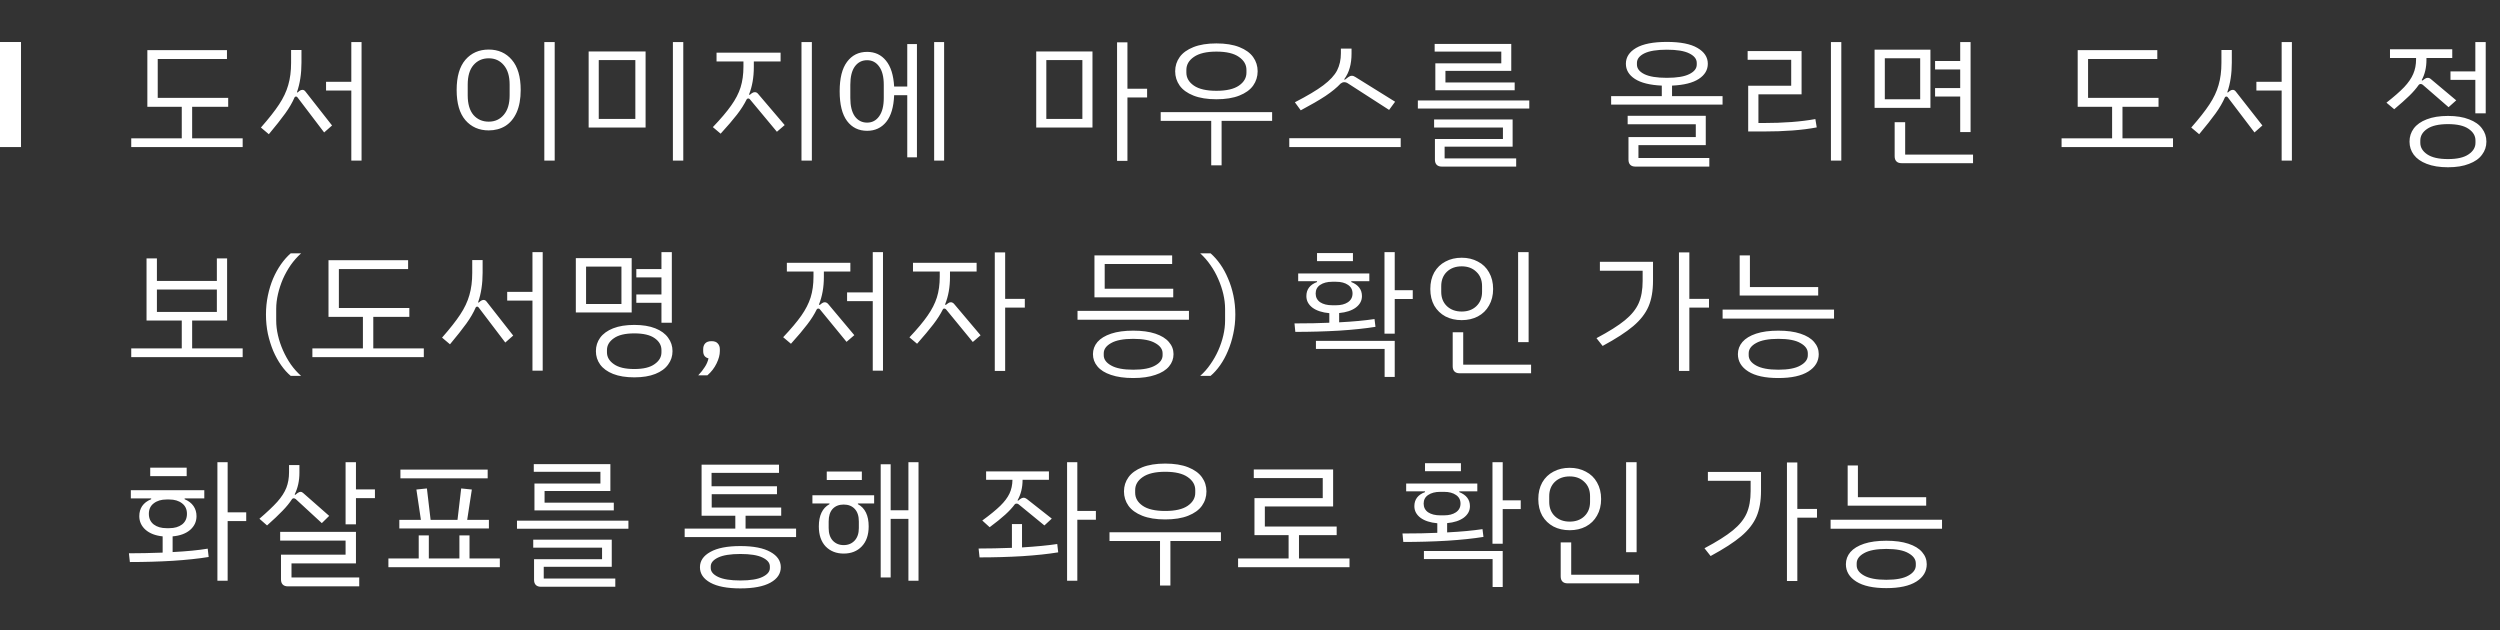<svg width="238" height="60" viewBox="0 0 238 60" fill="none" xmlns="http://www.w3.org/2000/svg">
<rect x="0" y="0" width="238" height="60" fill="#333333" stroke="none"/>
<path d="M23.102 13.168V14H12.494V13.168H17.304V10.165H14.028V4.77H21.607V5.615H15.016V9.32H21.724V10.165H18.292V13.168H23.102ZM34.42 4.003V15.287H33.445V8.618H31.04V7.786H33.445V4.003H34.42ZM28.791 8.553C28.895 8.553 28.986 8.601 29.064 8.696L31.612 11.946L30.858 12.609L28.31 9.255C28.275 9.212 28.232 9.19 28.18 9.19C28.128 9.19 28.084 9.212 28.05 9.255C27.833 9.758 27.534 10.273 27.153 10.802C26.771 11.331 26.252 11.989 25.593 12.778L24.839 12.141C25.593 11.283 26.169 10.551 26.568 9.944C26.975 9.329 27.265 8.713 27.439 8.098C27.621 7.483 27.712 6.776 27.712 5.979V4.757H28.7V5.966C28.7 7.015 28.557 7.951 28.271 8.774L28.323 8.813L28.505 8.657C28.6 8.588 28.695 8.553 28.791 8.553ZM51.819 4.003H52.807V15.287H51.819V4.003ZM43.473 8.566C43.473 7.301 43.75 6.343 44.305 5.693C44.868 5.043 45.609 4.718 46.528 4.718C47.438 4.718 48.17 5.043 48.725 5.693C49.288 6.343 49.57 7.301 49.57 8.566C49.57 9.415 49.44 10.13 49.18 10.711C48.92 11.283 48.56 11.712 48.101 11.998C47.642 12.275 47.117 12.414 46.528 12.414C45.609 12.414 44.868 12.089 44.305 11.439C43.75 10.789 43.473 9.831 43.473 8.566ZM48.517 9.073V8.059C48.517 7.253 48.331 6.633 47.958 6.2C47.594 5.767 47.117 5.55 46.528 5.55C45.93 5.55 45.445 5.767 45.072 6.2C44.708 6.625 44.526 7.244 44.526 8.059V9.073C44.526 9.888 44.708 10.512 45.072 10.945C45.445 11.37 45.93 11.582 46.528 11.582C47.117 11.582 47.594 11.365 47.958 10.932C48.331 10.499 48.517 9.879 48.517 9.073ZM64.06 4.003H65.048V15.287H64.06V4.003ZM56.039 4.9H61.46V12.141H56.039V4.9ZM60.485 11.322V5.719H57.001V11.322H60.485ZM77.289 4.003V15.287H76.301V4.003H77.289ZM71.855 8.774C71.976 8.774 72.076 8.822 72.154 8.917L74.702 11.907L73.961 12.544L71.387 9.45C71.343 9.398 71.291 9.372 71.231 9.372C71.179 9.372 71.131 9.398 71.088 9.45C70.854 9.927 70.546 10.412 70.165 10.906C69.783 11.4 69.263 12.007 68.605 12.726L67.864 12.102C68.618 11.313 69.198 10.629 69.606 10.048C70.022 9.467 70.321 8.891 70.503 8.319C70.685 7.738 70.776 7.08 70.776 6.343V5.849H68.215V5.017H74.312V5.849H71.764V6.382C71.764 7.361 71.612 8.232 71.309 8.995L71.374 9.034L71.569 8.878C71.664 8.809 71.759 8.774 71.855 8.774ZM89.88 4.003V15.287H88.931V4.003H89.88ZM86.371 4.198H87.293V14.975H86.371V9.06H85.123C85.079 10.187 84.828 11.036 84.368 11.608C83.909 12.171 83.302 12.453 82.549 12.453C81.743 12.453 81.106 12.141 80.638 11.517C80.169 10.884 79.936 9.944 79.936 8.696C79.936 7.448 80.169 6.512 80.638 5.888C81.106 5.255 81.743 4.939 82.549 4.939C83.294 4.939 83.892 5.216 84.343 5.771C84.802 6.326 85.062 7.149 85.123 8.241H86.371V4.198ZM84.135 8.072C84.135 7.309 83.987 6.729 83.692 6.33C83.406 5.931 83.025 5.732 82.549 5.732C82.063 5.732 81.673 5.931 81.379 6.33C81.093 6.729 80.95 7.309 80.95 8.072V9.333C80.95 10.087 81.093 10.668 81.379 11.075C81.673 11.474 82.063 11.673 82.549 11.673C83.025 11.673 83.406 11.474 83.692 11.075C83.987 10.668 84.135 10.087 84.135 9.333V8.072ZM109.204 9.281H107.332V15.313H106.344V4.029H107.332V8.449H109.204V9.281ZM98.648 4.9H104.004V12.141H98.648V4.9ZM99.61 11.322H103.042V5.719H99.61V11.322ZM111.876 6.785C111.876 6.282 112.019 5.832 112.305 5.433C112.591 5.034 113.029 4.718 113.618 4.484C114.208 4.25 114.936 4.133 115.802 4.133C116.669 4.133 117.397 4.25 117.986 4.484C118.576 4.718 119.013 5.034 119.299 5.433C119.585 5.832 119.728 6.282 119.728 6.785C119.728 7.288 119.585 7.743 119.299 8.15C119.013 8.549 118.576 8.865 117.986 9.099C117.397 9.333 116.669 9.45 115.802 9.45C114.936 9.45 114.208 9.333 113.618 9.099C113.029 8.865 112.591 8.549 112.305 8.15C112.019 7.743 111.876 7.288 111.876 6.785ZM112.942 6.915C112.942 7.409 113.181 7.821 113.657 8.15C114.134 8.479 114.849 8.644 115.802 8.644C116.756 8.644 117.471 8.479 117.947 8.15C118.424 7.821 118.662 7.409 118.662 6.915V6.655C118.662 6.161 118.424 5.749 117.947 5.42C117.471 5.082 116.756 4.913 115.802 4.913C114.858 4.913 114.143 5.082 113.657 5.42C113.181 5.749 112.942 6.161 112.942 6.655V6.915ZM121.106 11.504H116.296V15.742H115.308V11.504H110.498V10.672H121.106V11.504ZM123.831 10.503L123.272 9.736C124.451 9.129 125.352 8.592 125.976 8.124C126.609 7.647 127.047 7.175 127.289 6.707C127.532 6.23 127.653 5.684 127.653 5.069V4.627H128.667V5.095C128.667 5.598 128.611 6.048 128.498 6.447C128.394 6.837 128.217 7.205 127.965 7.552L128.03 7.591L128.355 7.344C128.468 7.257 128.581 7.214 128.693 7.214C128.806 7.214 128.919 7.253 129.031 7.331L132.814 9.684L132.242 10.464L128.329 7.942C128.217 7.864 128.095 7.825 127.965 7.825C127.853 7.825 127.74 7.868 127.627 7.955C127.272 8.336 126.791 8.731 126.184 9.138C125.578 9.537 124.793 9.992 123.831 10.503ZM133.347 13.155V14H122.739V13.155H133.347ZM142.923 6.031V4.913H136.579V4.185H143.872V6.746H137.606V7.851H144.197V8.592H136.644V6.031H142.923ZM145.588 9.567V10.334H134.98V9.567H145.588ZM136.605 15.196V13.233H143.079V12.141H136.527V11.374H144.002V13.961H137.528V15.079H144.34V15.859H137.255C137.047 15.859 136.887 15.803 136.774 15.69C136.661 15.577 136.605 15.413 136.605 15.196ZM163.988 9.151V9.957H153.38V9.151H158.203V8.15C157.068 8.098 156.214 7.886 155.642 7.513C155.07 7.14 154.784 6.659 154.784 6.07C154.784 5.446 155.109 4.943 155.759 4.562C156.418 4.181 157.393 3.99 158.684 3.99C159.976 3.99 160.946 4.181 161.596 4.562C162.255 4.943 162.584 5.446 162.584 6.07C162.584 6.659 162.298 7.14 161.726 7.513C161.163 7.886 160.314 8.098 159.178 8.15V9.151H163.988ZM158.684 7.409C159.638 7.409 160.348 7.292 160.816 7.058C161.293 6.824 161.531 6.521 161.531 6.148V5.992C161.531 5.619 161.293 5.316 160.816 5.082C160.348 4.848 159.638 4.731 158.684 4.731C157.731 4.731 157.016 4.848 156.539 5.082C156.071 5.316 155.837 5.619 155.837 5.992V6.148C155.837 6.521 156.071 6.824 156.539 7.058C157.016 7.292 157.731 7.409 158.684 7.409ZM155.98 15.04H162.727V15.859H155.681C155.473 15.859 155.313 15.803 155.2 15.69C155.088 15.577 155.031 15.413 155.031 15.196V13.051H161.44V11.829H154.953V11.023H162.389V13.818H155.98V15.04ZM175.293 4.003V15.287H174.305V4.003H175.293ZM172.823 11.335L172.953 12.128C171.61 12.388 169.902 12.518 167.831 12.518H166.427V8.163H170.522V5.693H166.375V4.861H171.51V8.982H167.402V11.712H167.818C169.785 11.712 171.454 11.586 172.823 11.335ZM186.611 9.19H184.219V8.384H186.611V6.616H184.219V5.81H186.611V4.003H187.599V12.57H186.611V9.19ZM183.777 10.269H178.46V4.731H183.777V10.269ZM182.802 5.55H179.435V9.45H182.802V5.55ZM187.833 14.715V15.534H181.021C180.813 15.534 180.653 15.478 180.54 15.365C180.427 15.252 180.371 15.088 180.371 14.871V11.634H181.372V14.715H187.833ZM206.87 13.168V14H196.262V13.168H201.072V10.165H197.796V4.77H205.375V5.615H198.784V9.32H205.492V10.165H202.06V13.168H206.87ZM218.188 4.003V15.287H217.213V8.618H214.808V7.786H217.213V4.003H218.188ZM212.559 8.553C212.663 8.553 212.754 8.601 212.832 8.696L215.38 11.946L214.626 12.609L212.078 9.255C212.043 9.212 212 9.19 211.948 9.19C211.896 9.19 211.853 9.212 211.818 9.255C211.601 9.758 211.302 10.273 210.921 10.802C210.54 11.331 210.02 11.989 209.361 12.778L208.607 12.141C209.361 11.283 209.937 10.551 210.336 9.944C210.743 9.329 211.034 8.713 211.207 8.098C211.389 7.483 211.48 6.776 211.48 5.979V4.757H212.468V5.966C212.468 7.015 212.325 7.951 212.039 8.774L212.091 8.813L212.273 8.657C212.368 8.588 212.464 8.553 212.559 8.553ZM235.652 6.798V4.003H236.64V10.789H235.652V7.604H233.286V6.798H235.652ZM227.93 10.399L227.189 9.775C227.917 9.203 228.481 8.709 228.879 8.293C229.278 7.868 229.564 7.452 229.737 7.045C229.919 6.629 230.01 6.165 230.01 5.654V5.524H227.527V4.692H233.455V5.524H230.998V5.693C230.998 6.43 230.847 7.075 230.543 7.63L230.621 7.669L230.829 7.513C230.925 7.444 231.02 7.409 231.115 7.409C231.228 7.409 231.328 7.448 231.414 7.526L233.832 9.554L233.104 10.204L230.647 8.072C230.578 8.02 230.513 7.994 230.452 7.994C230.383 7.994 230.322 8.02 230.27 8.072C230.036 8.41 229.737 8.757 229.373 9.112C229.009 9.467 228.528 9.896 227.93 10.399ZM236.705 13.48C236.705 13.948 236.567 14.364 236.289 14.728C236.021 15.101 235.609 15.391 235.054 15.599C234.508 15.816 233.841 15.924 233.052 15.924C232.255 15.924 231.579 15.816 231.024 15.599C230.478 15.391 230.067 15.101 229.789 14.728C229.521 14.364 229.386 13.948 229.386 13.48C229.386 13.012 229.521 12.596 229.789 12.232C230.067 11.859 230.478 11.569 231.024 11.361C231.579 11.144 232.255 11.036 233.052 11.036C233.841 11.036 234.508 11.144 235.054 11.361C235.609 11.569 236.021 11.859 236.289 12.232C236.567 12.596 236.705 13.012 236.705 13.48ZM235.665 13.376C235.665 12.934 235.449 12.566 235.015 12.271C234.582 11.968 233.928 11.816 233.052 11.816C232.168 11.816 231.505 11.968 231.063 12.271C230.63 12.566 230.413 12.934 230.413 13.376V13.597C230.413 14.03 230.63 14.394 231.063 14.689C231.505 14.992 232.168 15.144 233.052 15.144C233.928 15.144 234.582 14.992 235.015 14.689C235.449 14.394 235.665 14.03 235.665 13.597V13.376ZM23.102 33.168V34H12.494V33.168H17.304V30.516H13.95V24.601H14.938V26.746H20.645V24.601H21.62V30.516H18.292V33.168H23.102ZM14.938 29.697H20.645V27.565H14.938V29.697ZM25.32 29.944C25.32 29.32 25.381 28.718 25.502 28.137C25.623 27.556 25.788 27.019 25.996 26.525C26.212 26.022 26.464 25.567 26.75 25.16C27.036 24.753 27.343 24.406 27.673 24.12H28.661C28.297 24.449 27.968 24.822 27.673 25.238C27.387 25.654 27.14 26.096 26.932 26.564C26.733 27.032 26.576 27.509 26.464 27.994C26.351 28.479 26.295 28.947 26.295 29.398V30.516C26.295 30.975 26.351 31.448 26.464 31.933C26.576 32.418 26.737 32.895 26.945 33.363C27.153 33.831 27.4 34.273 27.686 34.689C27.98 35.105 28.305 35.469 28.661 35.781H27.673C27.352 35.512 27.049 35.174 26.763 34.767C26.477 34.36 26.226 33.905 26.009 33.402C25.801 32.899 25.632 32.358 25.502 31.777C25.381 31.188 25.32 30.577 25.32 29.944ZM40.347 33.168V34H29.739V33.168H34.549V30.165H31.273V24.77H38.852V25.615H32.261V29.32H38.969V30.165H35.537V33.168H40.347ZM51.665 24.003V35.287H50.69V28.618H48.285V27.786H50.69V24.003H51.665ZM46.036 28.553C46.14 28.553 46.231 28.601 46.309 28.696L48.857 31.946L48.103 32.609L45.555 29.255C45.52 29.212 45.477 29.19 45.425 29.19C45.373 29.19 45.33 29.212 45.295 29.255C45.078 29.758 44.779 30.273 44.398 30.802C44.017 31.331 43.497 31.989 42.838 32.778L42.084 32.141C42.838 31.283 43.414 30.551 43.813 29.944C44.221 29.329 44.511 28.713 44.684 28.098C44.866 27.483 44.957 26.776 44.957 25.979V24.757H45.945V25.966C45.945 27.015 45.802 27.951 45.516 28.774L45.568 28.813L45.75 28.657C45.846 28.588 45.941 28.553 46.036 28.553ZM62.97 28.826H60.578V28.033H62.97V26.408H60.578V25.615H62.97V24.003H63.958V30.724H62.97V28.826ZM60.136 29.749H54.819V24.575H60.136V29.749ZM59.161 25.381H55.794V28.943H59.161V25.381ZM64.023 33.428C64.023 33.905 63.884 34.329 63.607 34.702C63.338 35.083 62.931 35.382 62.385 35.599C61.839 35.816 61.172 35.924 60.383 35.924C59.594 35.924 58.923 35.816 58.368 35.599C57.822 35.382 57.41 35.083 57.133 34.702C56.864 34.329 56.73 33.905 56.73 33.428C56.73 32.951 56.864 32.527 57.133 32.154C57.41 31.773 57.822 31.474 58.368 31.257C58.923 31.04 59.594 30.932 60.383 30.932C61.172 30.932 61.839 31.04 62.385 31.257C62.931 31.474 63.338 31.773 63.607 32.154C63.884 32.527 64.023 32.951 64.023 33.428ZM62.97 33.324C62.97 32.873 62.753 32.496 62.32 32.193C61.895 31.89 61.25 31.738 60.383 31.738C59.516 31.738 58.866 31.894 58.433 32.206C58 32.509 57.783 32.882 57.783 33.324V33.545C57.783 33.987 58 34.36 58.433 34.663C58.866 34.975 59.516 35.131 60.383 35.131C61.25 35.131 61.895 34.975 62.32 34.663C62.753 34.36 62.97 33.987 62.97 33.545V33.324ZM67.736 32.479C68.013 32.479 68.212 32.553 68.334 32.7C68.464 32.839 68.529 33.021 68.529 33.246V33.428C68.529 33.783 68.425 34.173 68.217 34.598C68.009 35.031 67.718 35.408 67.346 35.729H66.475C66.735 35.452 66.943 35.187 67.099 34.936C67.263 34.693 67.38 34.42 67.45 34.117C67.276 34.074 67.146 33.991 67.06 33.87C66.982 33.749 66.943 33.601 66.943 33.428V33.246C66.943 33.021 67.003 32.839 67.125 32.7C67.255 32.553 67.458 32.479 67.736 32.479ZM84.061 24.003V35.287H83.086V28.67H80.642V27.838H83.086V24.003H84.061ZM78.51 28.774C78.623 28.774 78.727 28.822 78.822 28.917L81.331 31.907L80.59 32.544L78.055 29.45C78.02 29.398 77.968 29.372 77.899 29.372C77.847 29.372 77.799 29.398 77.756 29.45C77.531 29.918 77.227 30.399 76.846 30.893C76.473 31.387 75.958 31.998 75.299 32.726L74.558 32.102C75.303 31.313 75.88 30.629 76.287 30.048C76.694 29.467 76.989 28.891 77.171 28.319C77.353 27.738 77.444 27.08 77.444 26.343V25.849H74.909V25.017H80.954V25.849H78.432V26.382C78.432 27.344 78.276 28.215 77.964 28.995L78.042 29.034L78.237 28.878C78.332 28.809 78.423 28.774 78.51 28.774ZM97.563 29.281H95.691V35.313H94.703V24.029H95.691V28.449H97.563V29.281ZM90.517 28.774C90.621 28.774 90.721 28.822 90.816 28.917L93.351 31.92L92.61 32.557L90.062 29.45C90.01 29.398 89.954 29.372 89.893 29.372C89.832 29.372 89.789 29.398 89.763 29.45C89.529 29.918 89.221 30.399 88.84 30.893C88.467 31.378 87.956 31.989 87.306 32.726L86.578 32.115C87.332 31.318 87.908 30.629 88.307 30.048C88.714 29.467 89.009 28.891 89.191 28.319C89.373 27.738 89.464 27.08 89.464 26.343V25.849H86.916V25.017H92.974V25.849H90.439V26.369C90.439 27.34 90.283 28.211 89.971 28.982L90.036 29.034L90.244 28.878C90.331 28.809 90.421 28.774 90.517 28.774ZM111.693 28.306H104.192V24.315H111.589V25.134H105.167V27.487H111.693V28.306ZM113.188 29.593V30.438H102.58V29.593H113.188ZM111.719 33.714C111.719 34.156 111.576 34.546 111.29 34.884C111.004 35.231 110.571 35.499 109.99 35.69C109.418 35.889 108.716 35.989 107.884 35.989C107.052 35.989 106.346 35.889 105.765 35.69C105.193 35.499 104.764 35.231 104.478 34.884C104.192 34.546 104.049 34.156 104.049 33.714C104.049 33.281 104.192 32.895 104.478 32.557C104.773 32.219 105.206 31.955 105.778 31.764C106.35 31.573 107.052 31.478 107.884 31.478C108.716 31.478 109.418 31.573 109.99 31.764C110.562 31.955 110.991 32.219 111.277 32.557C111.572 32.895 111.719 33.281 111.719 33.714ZM110.679 33.636C110.679 33.246 110.445 32.921 109.977 32.661C109.518 32.392 108.82 32.258 107.884 32.258C106.948 32.258 106.246 32.392 105.778 32.661C105.31 32.921 105.076 33.246 105.076 33.636V33.818C105.076 34.208 105.31 34.533 105.778 34.793C106.246 35.062 106.948 35.196 107.884 35.196C108.82 35.196 109.518 35.062 109.977 34.793C110.445 34.533 110.679 34.208 110.679 33.818V33.636ZM117.603 29.944C117.603 30.577 117.538 31.188 117.408 31.777C117.286 32.358 117.117 32.899 116.901 33.402C116.693 33.905 116.446 34.36 116.16 34.767C115.874 35.174 115.57 35.512 115.25 35.781H114.262C114.617 35.469 114.938 35.105 115.224 34.689C115.518 34.273 115.77 33.831 115.978 33.363C116.186 32.895 116.346 32.418 116.459 31.933C116.571 31.448 116.628 30.975 116.628 30.516V29.398C116.628 28.947 116.571 28.479 116.459 27.994C116.346 27.509 116.186 27.032 115.978 26.564C115.778 26.096 115.531 25.654 115.237 25.238C114.951 24.822 114.626 24.449 114.262 24.12H115.25C115.579 24.406 115.887 24.753 116.173 25.16C116.459 25.567 116.706 26.022 116.914 26.525C117.13 27.019 117.299 27.556 117.421 28.137C117.542 28.718 117.603 29.32 117.603 29.944ZM134.494 28.462H132.778V31.764H131.803V24.003H132.778V27.63H134.494V28.462ZM128.8 24.861H125.381V24.094H128.8V24.861ZM130.945 31.114C129.983 31.27 128.826 31.391 127.474 31.478C126.13 31.556 124.744 31.595 123.314 31.595L123.236 30.789C124.544 30.789 125.649 30.767 126.551 30.724V29.814C125.875 29.753 125.342 29.58 124.952 29.294C124.562 28.999 124.367 28.631 124.367 28.189C124.367 27.548 124.705 27.101 125.381 26.85V26.772H123.587V26.031H130.36V26.772H128.644V26.85C129.32 27.119 129.658 27.565 129.658 28.189C129.658 28.622 129.463 28.986 129.073 29.281C128.683 29.567 128.154 29.74 127.487 29.801V30.685C128.821 30.616 129.944 30.512 130.854 30.373L130.945 31.114ZM126.824 29.06H127.201C127.66 29.06 128.033 28.965 128.319 28.774C128.613 28.575 128.761 28.297 128.761 27.942C128.761 27.587 128.618 27.314 128.332 27.123C128.046 26.924 127.669 26.824 127.201 26.824H126.824C126.356 26.824 125.974 26.924 125.68 27.123C125.394 27.314 125.251 27.587 125.251 27.942C125.251 28.297 125.394 28.575 125.68 28.774C125.974 28.965 126.356 29.06 126.824 29.06ZM125.277 32.453H132.778V35.885H131.816V33.22H125.277V32.453ZM145.525 24.003V32.57H144.524V24.003H145.525ZM136.165 27.513C136.165 26.906 136.291 26.378 136.542 25.927C136.802 25.476 137.158 25.134 137.608 24.9C138.059 24.657 138.575 24.536 139.155 24.536C139.727 24.536 140.239 24.657 140.689 24.9C141.149 25.134 141.504 25.476 141.755 25.927C142.015 26.378 142.145 26.906 142.145 27.513C142.145 28.111 142.015 28.635 141.755 29.086C141.504 29.537 141.149 29.883 140.689 30.126C140.239 30.36 139.727 30.477 139.155 30.477C138.575 30.477 138.059 30.36 137.608 30.126C137.158 29.883 136.802 29.541 136.542 29.099C136.291 28.648 136.165 28.12 136.165 27.513ZM141.092 27.786V27.24C141.092 26.668 140.91 26.213 140.546 25.875C140.191 25.528 139.727 25.355 139.155 25.355C138.575 25.355 138.102 25.528 137.738 25.875C137.383 26.222 137.205 26.677 137.205 27.24V27.786C137.205 28.349 137.387 28.804 137.751 29.151C138.115 29.489 138.583 29.658 139.155 29.658C139.727 29.658 140.191 29.489 140.546 29.151C140.91 28.804 141.092 28.349 141.092 27.786ZM138.297 34.871V31.634H139.298V34.715H145.759V35.534H138.947C138.739 35.534 138.579 35.478 138.466 35.365C138.354 35.252 138.297 35.088 138.297 34.871ZM162.697 29.281H160.825V35.313H159.837V24.029H160.825V28.449H162.697V29.281ZM152.31 24.926H157.367V26.733C157.367 27.695 157.224 28.51 156.938 29.177C156.652 29.844 156.167 30.468 155.482 31.049C154.806 31.621 153.836 32.249 152.57 32.934L151.985 32.193C153.164 31.569 154.065 31.001 154.689 30.49C155.313 29.979 155.751 29.437 156.002 28.865C156.254 28.293 156.379 27.587 156.379 26.746V25.771H152.31V24.926ZM173.092 28.137H165.617V24.315H166.592V27.331H173.092V28.137ZM174.6 29.476V30.334H163.992V29.476H174.6ZM173.144 33.714C173.144 34.399 172.815 34.949 172.156 35.365C171.498 35.781 170.544 35.989 169.296 35.989C168.048 35.989 167.095 35.781 166.436 35.365C165.778 34.949 165.448 34.399 165.448 33.714C165.448 33.281 165.591 32.895 165.877 32.557C166.172 32.219 166.605 31.955 167.177 31.764C167.758 31.573 168.464 31.478 169.296 31.478C170.128 31.478 170.83 31.573 171.402 31.764C171.983 31.955 172.416 32.219 172.702 32.557C172.997 32.895 173.144 33.281 173.144 33.714ZM172.104 33.636C172.104 33.246 171.87 32.921 171.402 32.661C170.943 32.392 170.241 32.258 169.296 32.258C168.36 32.258 167.654 32.392 167.177 32.661C166.709 32.921 166.475 33.246 166.475 33.636V33.818C166.475 34.208 166.709 34.533 167.177 34.793C167.654 35.062 168.36 35.196 169.296 35.196C170.241 35.196 170.943 35.062 171.402 34.793C171.87 34.533 172.104 34.208 172.104 33.818V33.636Z" fill="white"/>
<path d="M23.44 49.606H21.672V55.287H20.697V44.003H21.672V48.774H23.44V49.606ZM17.772 45.329H14.301V44.523H17.772V45.329ZM19.774 52.232L19.865 53.025C18.912 53.181 17.772 53.302 16.446 53.389C15.129 53.467 13.768 53.506 12.364 53.506L12.273 52.674C13.244 52.674 14.314 52.652 15.484 52.609V51.062C14.799 50.993 14.258 50.785 13.859 50.438C13.46 50.083 13.261 49.649 13.261 49.138C13.261 48.765 13.352 48.445 13.534 48.176C13.725 47.899 14.011 47.682 14.392 47.526V47.448H12.455V46.668H19.449V47.448H17.577V47.526C17.95 47.682 18.231 47.899 18.422 48.176C18.613 48.453 18.708 48.774 18.708 49.138C18.708 49.658 18.504 50.096 18.097 50.451C17.69 50.798 17.135 51.001 16.433 51.062V52.557C17.785 52.488 18.899 52.379 19.774 52.232ZM15.848 50.282H16.121C16.615 50.282 17.018 50.165 17.33 49.931C17.642 49.688 17.798 49.35 17.798 48.917C17.798 48.484 17.642 48.15 17.33 47.916C17.018 47.673 16.615 47.552 16.121 47.552H15.848C15.354 47.552 14.951 47.673 14.639 47.916C14.327 48.15 14.171 48.484 14.171 48.917C14.171 49.35 14.327 49.688 14.639 49.931C14.951 50.165 15.354 50.282 15.848 50.282ZM35.694 46.59V47.422H33.887V49.918H32.899V44.003H33.887V46.59H35.694ZM25.424 50.022L24.696 49.385C25.433 48.752 26 48.215 26.399 47.773C26.797 47.322 27.084 46.88 27.257 46.447C27.43 46.005 27.517 45.507 27.517 44.952V44.276H28.505V45.004C28.505 45.775 28.353 46.464 28.05 47.071L28.115 47.11L28.323 46.941C28.427 46.863 28.522 46.824 28.609 46.824C28.704 46.824 28.791 46.863 28.869 46.941L31.339 49.112L30.637 49.801L28.154 47.513C28.084 47.461 28.02 47.435 27.959 47.435C27.898 47.435 27.846 47.461 27.803 47.513C27.569 47.877 27.265 48.25 26.893 48.631C26.529 49.012 26.039 49.476 25.424 50.022ZM27.751 54.975H34.199V55.82H27.4C27.192 55.82 27.032 55.764 26.919 55.651C26.806 55.538 26.75 55.374 26.75 55.157V52.804H32.899V51.465H26.672V50.633H33.887V53.636H27.751V54.975ZM46.427 45.537H38.12V44.705H46.427V45.537ZM46.544 50.308H38.016V49.489H40.07L39.641 46.603L40.642 46.499L40.993 49.489H43.554L43.905 46.499L44.919 46.603L44.477 49.489H46.544V50.308ZM47.584 53.168V54H36.976V53.168H39.862V50.971H40.824V53.168H43.736V50.971H44.698V53.168H47.584ZM57.16 46.031V44.913H50.816V44.185H58.108V46.746H51.843V47.851H58.434V48.592H50.88V46.031H57.16ZM59.825 49.567V50.334H49.217V49.567H59.825ZM50.842 55.196V53.233H57.316V52.141H50.764V51.374H58.239V53.961H51.764V55.079H58.577V55.859H51.492C51.283 55.859 51.123 55.803 51.011 55.69C50.898 55.577 50.842 55.413 50.842 55.196ZM75.787 50.321V51.127H65.18V50.321H70.002V49.099H66.791V44.237H74.162V45.017H67.74V46.291H73.968V47.045H67.754V48.319H74.371V49.099H70.978V50.321H75.787ZM74.332 54C74.332 54.615 74.002 55.105 73.344 55.469C72.685 55.833 71.731 56.015 70.484 56.015C69.236 56.015 68.282 55.833 67.624 55.469C66.965 55.105 66.635 54.615 66.635 54C66.635 53.393 66.965 52.908 67.624 52.544C68.282 52.171 69.236 51.985 70.484 51.985C71.731 51.985 72.685 52.171 73.344 52.544C74.002 52.908 74.332 53.393 74.332 54ZM73.291 53.922C73.291 53.584 73.058 53.302 72.59 53.077C72.13 52.852 71.428 52.739 70.484 52.739C69.547 52.739 68.841 52.852 68.365 53.077C67.897 53.302 67.662 53.584 67.662 53.922V54.078C67.662 54.416 67.897 54.698 68.365 54.923C68.841 55.148 69.547 55.261 70.484 55.261C71.428 55.261 72.13 55.148 72.59 54.923C73.058 54.698 73.291 54.416 73.291 54.078V53.922ZM87.443 44.003V55.287H86.481V49.398H84.791V54.975H83.842V44.198H84.791V48.579H86.481V44.003H87.443ZM82.048 45.693H78.707V44.887H82.048V45.693ZM77.342 47.149H83.218V47.929H81.671V47.994C82.356 48.367 82.698 49.073 82.698 50.113C82.698 50.928 82.477 51.565 82.035 52.024C81.602 52.475 81.03 52.7 80.319 52.7C79.617 52.7 79.045 52.475 78.603 52.024C78.17 51.565 77.953 50.928 77.953 50.113C77.953 49.073 78.291 48.367 78.967 47.994V47.929H77.342V47.149ZM81.762 49.645C81.762 49.125 81.632 48.726 81.372 48.449C81.112 48.172 80.761 48.033 80.319 48.033C79.877 48.033 79.526 48.172 79.266 48.449C79.015 48.726 78.889 49.125 78.889 49.645V50.269C78.889 50.78 79.019 51.179 79.279 51.465C79.548 51.751 79.895 51.894 80.319 51.894C80.744 51.894 81.091 51.751 81.359 51.465C81.628 51.179 81.762 50.78 81.762 50.269V49.645ZM104.329 49.476H102.561V55.287H101.586V44.003H102.561V48.644H104.329V49.476ZM96.386 45.68H93.877V44.874H99.858V45.68H97.349C97.349 46.417 97.188 47.067 96.868 47.63L96.919 47.669L97.141 47.5C97.245 47.422 97.344 47.383 97.439 47.383C97.543 47.383 97.647 47.422 97.751 47.5L100.13 49.372L99.428 50.022L96.984 48.02C96.924 47.968 96.855 47.942 96.776 47.942C96.716 47.942 96.664 47.959 96.621 47.994C96.386 48.315 96.079 48.648 95.698 48.995C95.316 49.342 94.822 49.74 94.216 50.191L93.513 49.554C94.259 49.008 94.831 48.54 95.23 48.15C95.628 47.76 95.918 47.374 96.1 46.993C96.282 46.612 96.378 46.174 96.386 45.68ZM100.65 51.79L100.741 52.583C99.797 52.739 98.662 52.86 97.335 52.947C96.018 53.025 94.657 53.064 93.254 53.064L93.162 52.219C94.124 52.219 95.182 52.197 96.335 52.154V49.892H97.296V52.115C98.674 52.028 99.793 51.92 100.65 51.79ZM107.002 46.785C107.002 46.282 107.145 45.832 107.431 45.433C107.717 45.034 108.155 44.718 108.744 44.484C109.334 44.25 110.062 44.133 110.928 44.133C111.795 44.133 112.523 44.25 113.112 44.484C113.702 44.718 114.139 45.034 114.425 45.433C114.711 45.832 114.854 46.282 114.854 46.785C114.854 47.288 114.711 47.743 114.425 48.15C114.139 48.549 113.702 48.865 113.112 49.099C112.523 49.333 111.795 49.45 110.928 49.45C110.062 49.45 109.334 49.333 108.744 49.099C108.155 48.865 107.717 48.549 107.431 48.15C107.145 47.743 107.002 47.288 107.002 46.785ZM108.068 46.915C108.068 47.409 108.307 47.821 108.783 48.15C109.26 48.479 109.975 48.644 110.928 48.644C111.882 48.644 112.597 48.479 113.073 48.15C113.55 47.821 113.788 47.409 113.788 46.915V46.655C113.788 46.161 113.55 45.749 113.073 45.42C112.597 45.082 111.882 44.913 110.928 44.913C109.984 44.913 109.269 45.082 108.783 45.42C108.307 45.749 108.068 46.161 108.068 46.655V46.915ZM116.232 51.504H111.422V55.742H110.434V51.504H105.624V50.672H116.232V51.504ZM128.473 53.168V54H117.865V53.168H122.675V50.945H119.425V47.422H125.925V45.511H119.36V44.692H126.913V48.215H120.413V50.126H127.251V50.945H123.663V53.168H128.473ZM144.774 48.462H143.058V51.764H142.083V44.003H143.058V47.63H144.774V48.462ZM139.08 44.861H135.661V44.094H139.08V44.861ZM141.225 51.114C140.263 51.27 139.106 51.391 137.754 51.478C136.411 51.556 135.024 51.595 133.594 51.595L133.516 50.789C134.825 50.789 135.93 50.767 136.831 50.724V49.814C136.155 49.753 135.622 49.58 135.232 49.294C134.842 48.999 134.647 48.631 134.647 48.189C134.647 47.548 134.985 47.101 135.661 46.85V46.772H133.867V46.031H140.64V46.772H138.924V46.85C139.6 47.119 139.938 47.565 139.938 48.189C139.938 48.622 139.743 48.986 139.353 49.281C138.963 49.567 138.435 49.74 137.767 49.801V50.685C139.102 50.616 140.224 50.512 141.134 50.373L141.225 51.114ZM137.104 49.06H137.481C137.941 49.06 138.313 48.965 138.599 48.774C138.894 48.575 139.041 48.297 139.041 47.942C139.041 47.587 138.898 47.314 138.612 47.123C138.326 46.924 137.949 46.824 137.481 46.824H137.104C136.636 46.824 136.255 46.924 135.96 47.123C135.674 47.314 135.531 47.587 135.531 47.942C135.531 48.297 135.674 48.575 135.96 48.774C136.255 48.965 136.636 49.06 137.104 49.06ZM135.557 52.453H143.058V55.885H142.096V53.22H135.557V52.453ZM155.806 44.003V52.57H154.805V44.003H155.806ZM146.446 47.513C146.446 46.906 146.572 46.378 146.823 45.927C147.083 45.476 147.438 45.134 147.889 44.9C148.34 44.657 148.855 44.536 149.436 44.536C150.008 44.536 150.519 44.657 150.97 44.9C151.429 45.134 151.785 45.476 152.036 45.927C152.296 46.378 152.426 46.906 152.426 47.513C152.426 48.111 152.296 48.635 152.036 49.086C151.785 49.537 151.429 49.883 150.97 50.126C150.519 50.36 150.008 50.477 149.436 50.477C148.855 50.477 148.34 50.36 147.889 50.126C147.438 49.883 147.083 49.541 146.823 49.099C146.572 48.648 146.446 48.12 146.446 47.513ZM151.373 47.786V47.24C151.373 46.668 151.191 46.213 150.827 45.875C150.472 45.528 150.008 45.355 149.436 45.355C148.855 45.355 148.383 45.528 148.019 45.875C147.664 46.222 147.486 46.677 147.486 47.24V47.786C147.486 48.349 147.668 48.804 148.032 49.151C148.396 49.489 148.864 49.658 149.436 49.658C150.008 49.658 150.472 49.489 150.827 49.151C151.191 48.804 151.373 48.349 151.373 47.786ZM148.578 54.871V51.634H149.579V54.715H156.04V55.534H149.228C149.02 55.534 148.86 55.478 148.747 55.365C148.634 55.252 148.578 55.088 148.578 54.871ZM172.978 49.281H171.106V55.313H170.118V44.029H171.106V48.449H172.978V49.281ZM162.591 44.926H167.648V46.733C167.648 47.695 167.505 48.51 167.219 49.177C166.933 49.844 166.448 50.468 165.763 51.049C165.087 51.621 164.116 52.249 162.851 52.934L162.266 52.193C163.445 51.569 164.346 51.001 164.97 50.49C165.594 49.979 166.032 49.437 166.283 48.865C166.534 48.293 166.66 47.587 166.66 46.746V45.771H162.591V44.926ZM183.373 48.137H175.898V44.315H176.873V47.331H183.373V48.137ZM184.881 49.476V50.334H174.273V49.476H184.881ZM183.425 53.714C183.425 54.399 183.096 54.949 182.437 55.365C181.778 55.781 180.825 55.989 179.577 55.989C178.329 55.989 177.376 55.781 176.717 55.365C176.058 54.949 175.729 54.399 175.729 53.714C175.729 53.281 175.872 52.895 176.158 52.557C176.453 52.219 176.886 51.955 177.458 51.764C178.039 51.573 178.745 51.478 179.577 51.478C180.409 51.478 181.111 51.573 181.683 51.764C182.264 51.955 182.697 52.219 182.983 52.557C183.278 52.895 183.425 53.281 183.425 53.714ZM182.385 53.636C182.385 53.246 182.151 52.921 181.683 52.661C181.224 52.392 180.522 52.258 179.577 52.258C178.641 52.258 177.935 52.392 177.458 52.661C176.99 52.921 176.756 53.246 176.756 53.636V53.818C176.756 54.208 176.99 54.533 177.458 54.793C177.935 55.062 178.641 55.196 179.577 55.196C180.522 55.196 181.224 55.062 181.683 54.793C182.151 54.533 182.385 54.208 182.385 53.818V53.636Z" fill="white"/>
<rect y="4" width="2" height="10" fill="white"/>
</svg>
